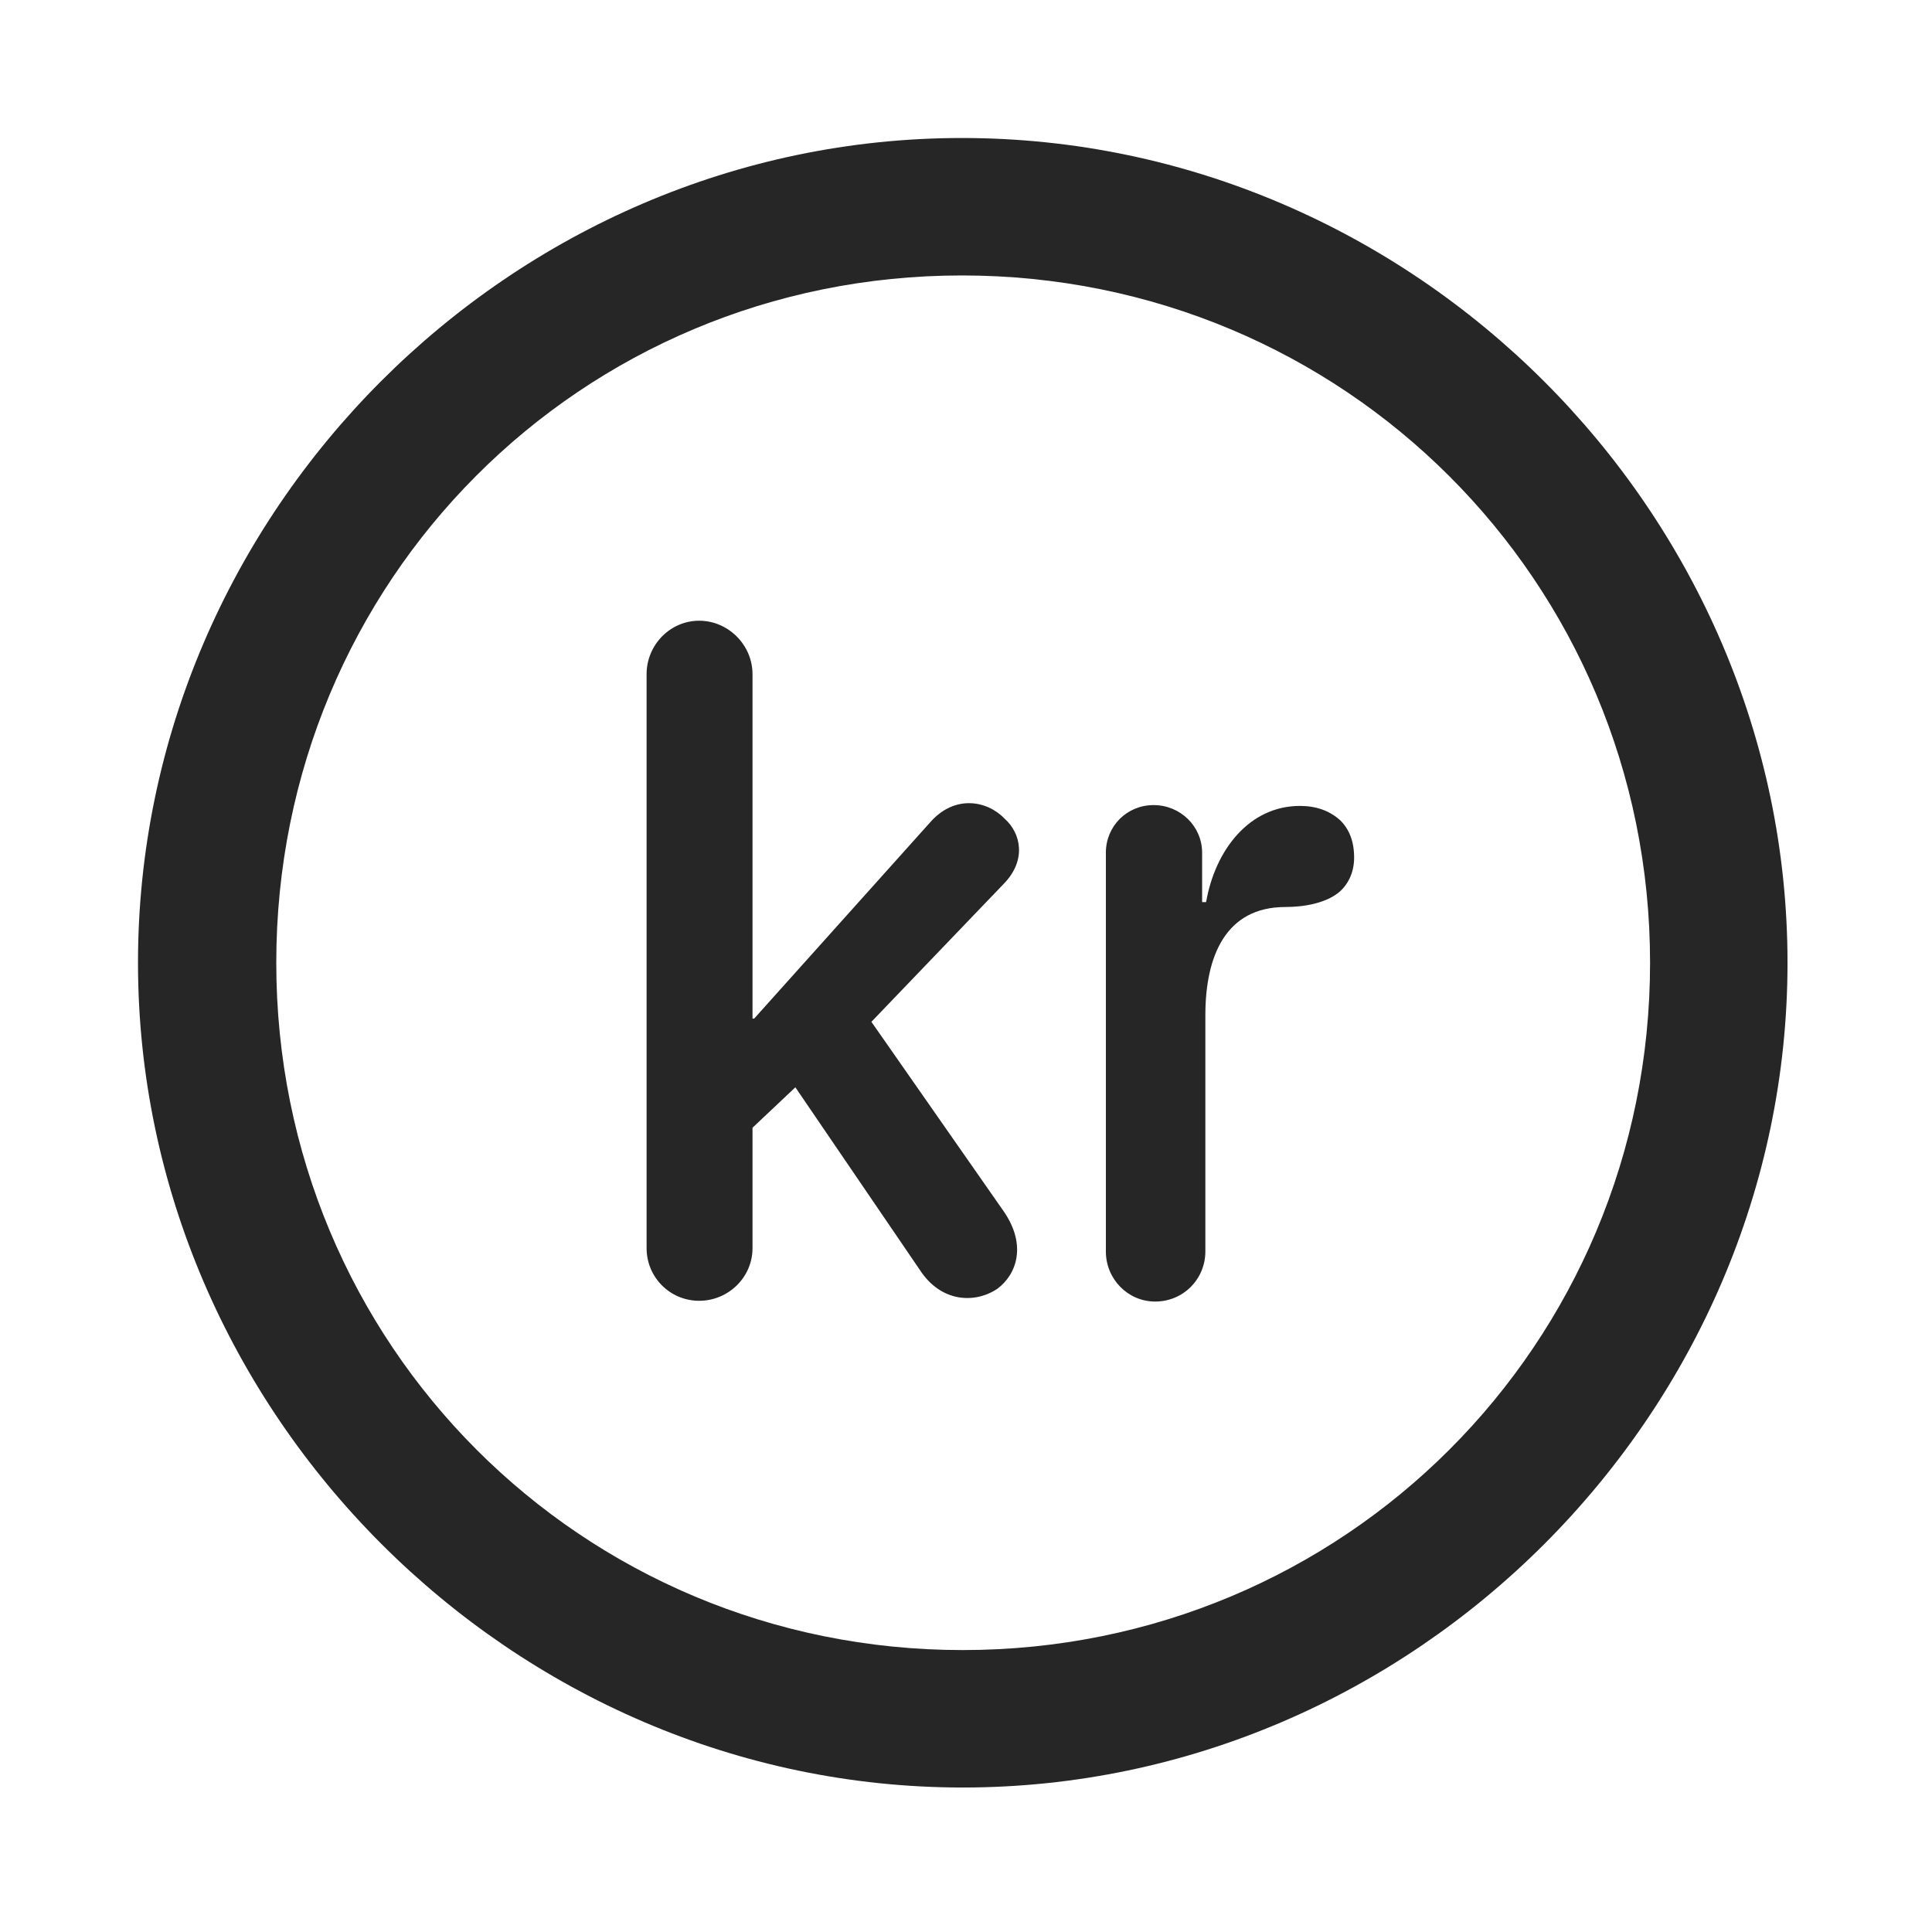<svg width="28" height="28" viewBox="0 0 28 28" fill="none" xmlns="http://www.w3.org/2000/svg">
<path d="M13.953 25.906C20.492 25.906 25.906 20.48 25.906 13.953C25.906 7.414 20.48 2 13.941 2C7.414 2 2 7.414 2 13.953C2 20.48 7.426 25.906 13.953 25.906ZM13.953 23.914C8.422 23.914 4.004 19.484 4.004 13.953C4.004 8.422 8.41 3.992 13.941 3.992C19.473 3.992 23.914 8.422 23.914 13.953C23.914 19.484 19.484 23.914 13.953 23.914Z" fill="black" fill-opacity="0.85"/>
<path d="M10.133 18.852C10.555 18.852 10.906 18.512 10.906 18.09V16.344L11.527 15.758L13.332 18.406C13.637 18.875 14.129 18.898 14.457 18.676C14.738 18.465 14.879 18.043 14.551 17.562L12.629 14.809L14.551 12.805C14.879 12.465 14.797 12.078 14.562 11.867C14.305 11.598 13.836 11.516 13.484 11.914L10.93 14.762H10.906V9.77C10.906 9.348 10.555 8.996 10.133 8.996C9.711 8.996 9.371 9.348 9.371 9.77V18.09C9.371 18.512 9.711 18.852 10.133 18.852ZM16.742 18.863C17.152 18.863 17.469 18.535 17.469 18.137V14.715C17.469 13.859 17.762 13.145 18.629 13.145C18.91 13.145 19.215 13.086 19.402 12.934C19.531 12.828 19.625 12.652 19.625 12.43C19.625 12.195 19.555 12.02 19.426 11.891C19.273 11.75 19.074 11.68 18.84 11.68C18.102 11.68 17.609 12.324 17.48 13.074H17.422V12.359C17.422 11.973 17.105 11.668 16.719 11.668C16.332 11.668 16.027 11.973 16.027 12.359V18.137C16.027 18.535 16.344 18.863 16.742 18.863Z" fill="black" fill-opacity="0.85"/>
</svg>
